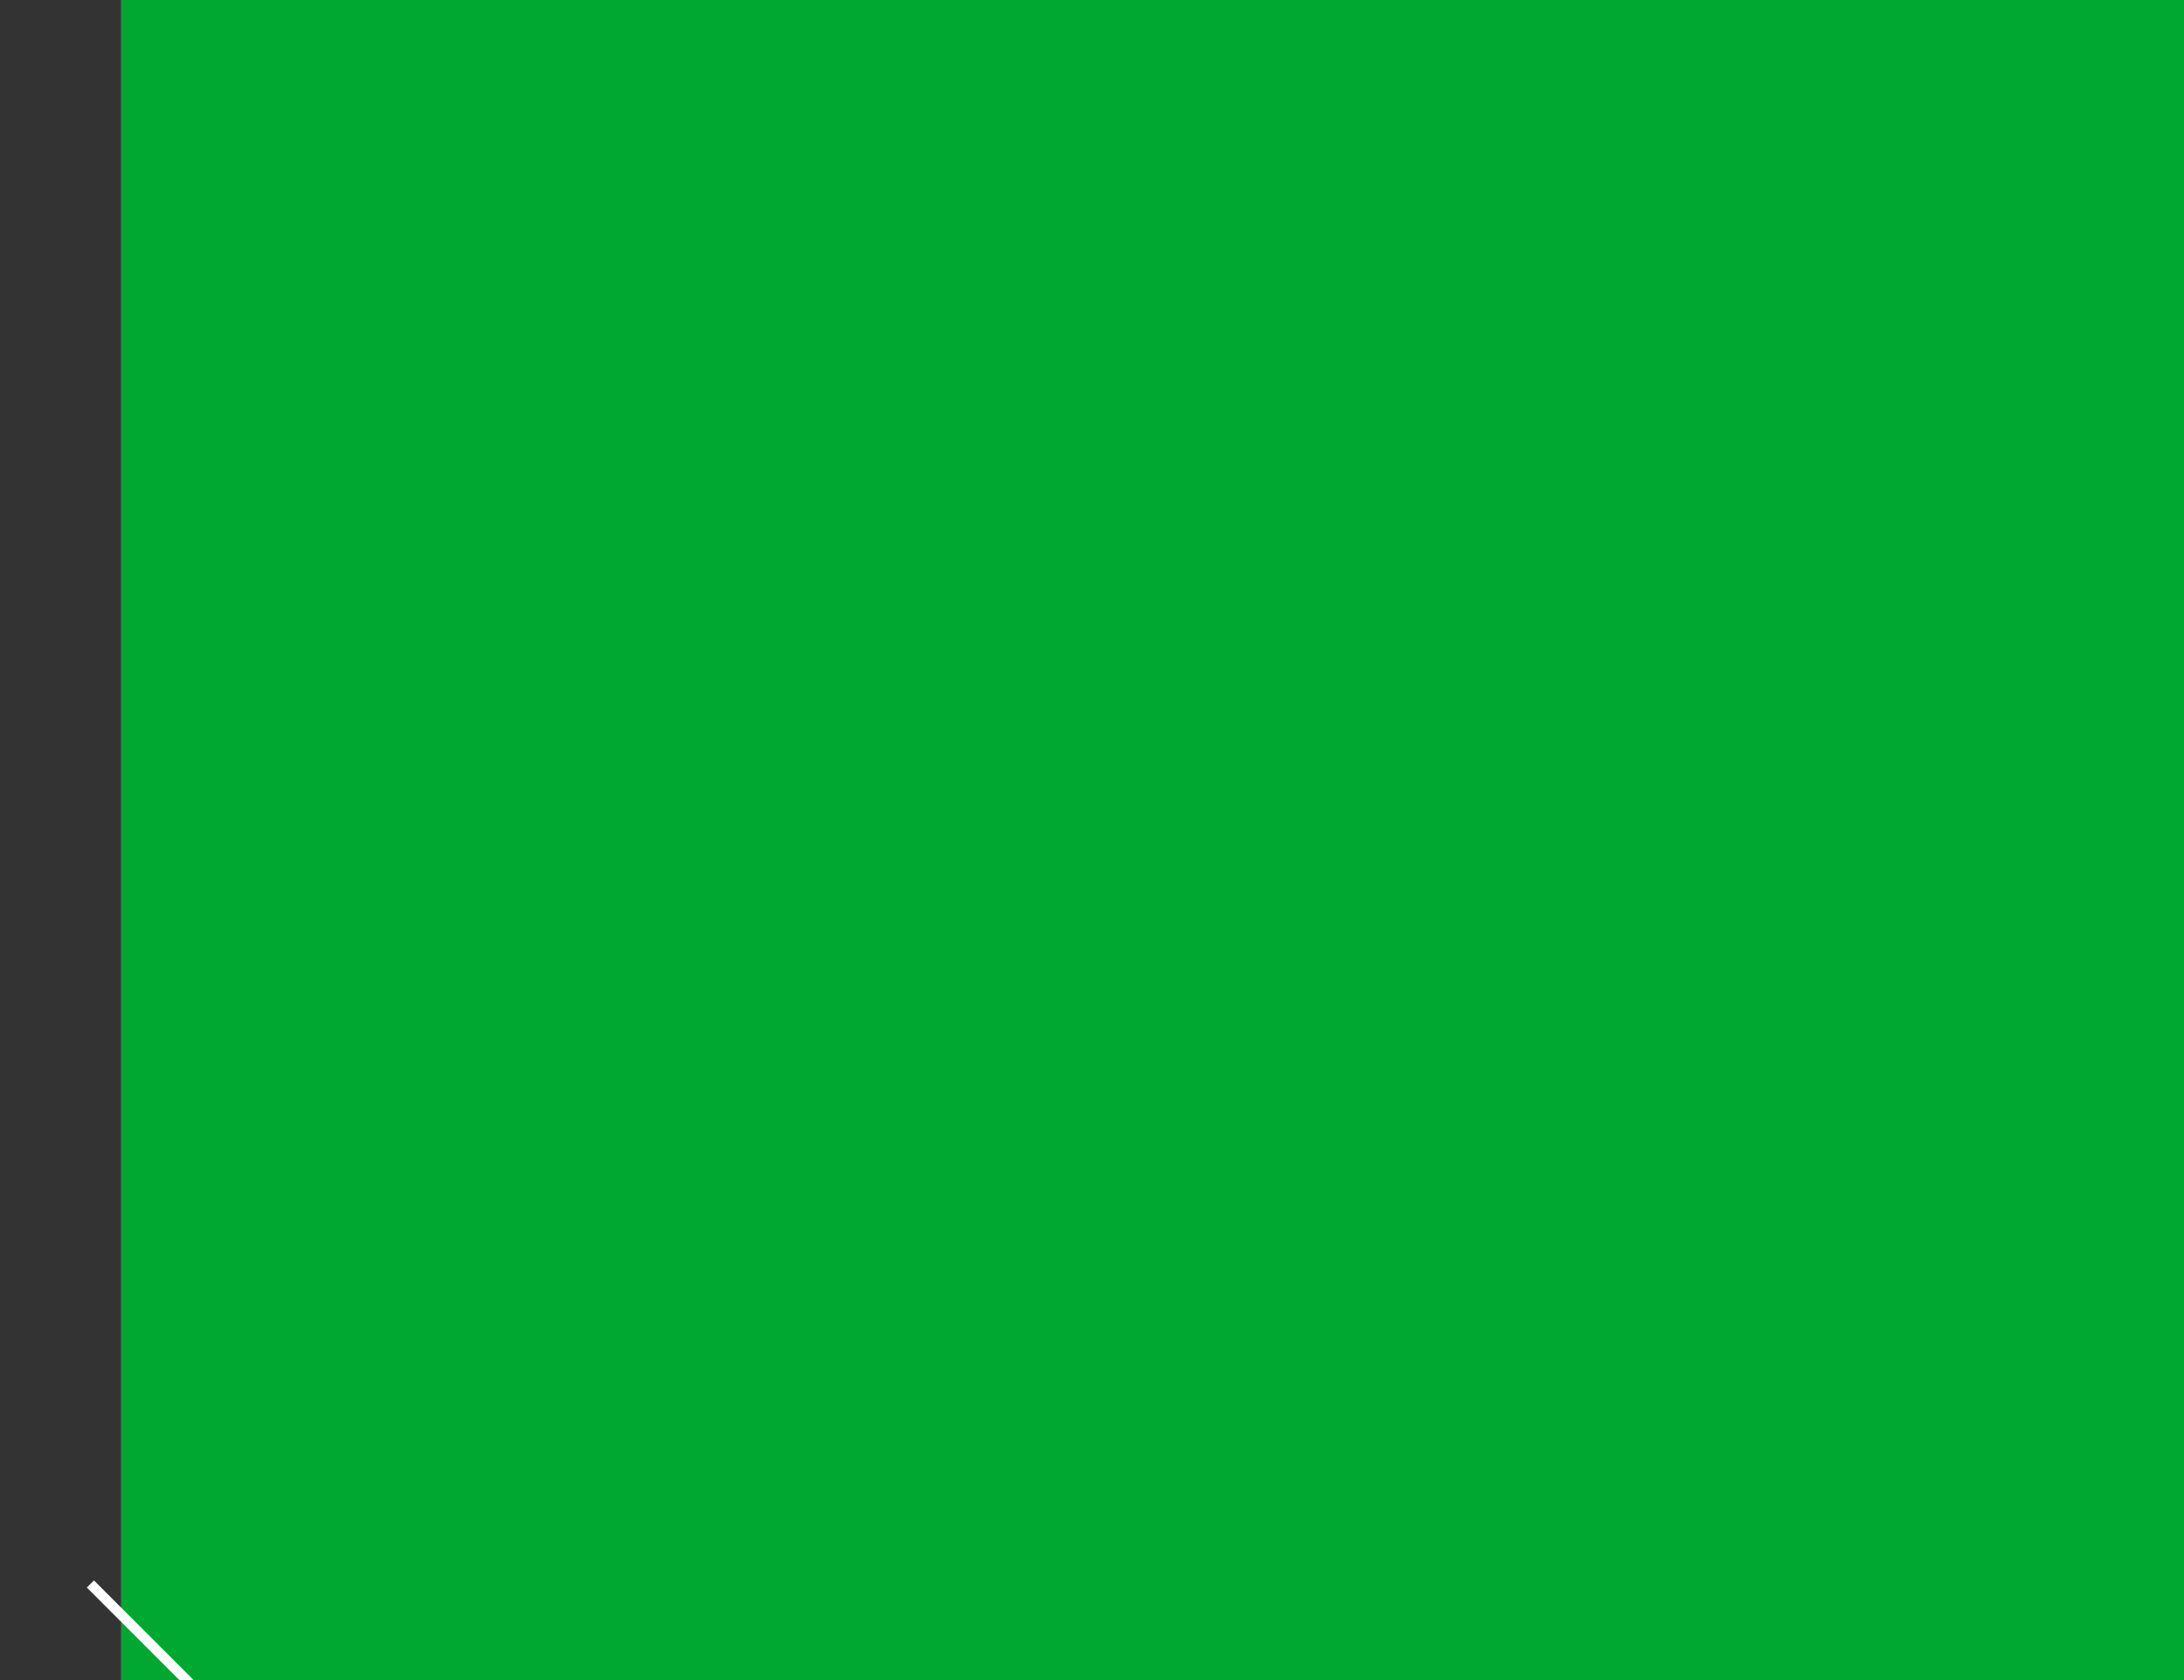 <?xml version="1.0" encoding="utf-8"?>
<!-- Generator: Adobe Illustrator 22.0.0, SVG Export Plug-In . SVG Version: 6.00 Build 0)  -->
<svg version="1.1"
	 id="baseballfield" inkscape:version="0.44.1" sodipodi:docbase="/home/cburnett/images/wikipedia" sodipodi:docname="Baseball_diamond_clean.svg" sodipodi:version="0.32" xmlns:cc="http://web.resource.org/cc/" xmlns:dc="http://purl.org/dc/elements/1.1/" xmlns:inkscape="http://www.inkscape.org/namespaces/inkscape" xmlns:rdf="http://www.w3.org/1999/02/22-rdf-syntax-ns#" xmlns:sodipodi="http://sodipodi.sourceforge.net/DTD/sodipodi-0.dtd" xmlns:svg="http://www.w3.org/2000/svg"
	 xmlns="http://www.w3.org/2000/svg" xmlns:xlink="http://www.w3.org/1999/xlink" x="0px" y="0px" viewBox="0 0 650 500" width="100%" height="100%"
	 xml:space="preserve">
<rect x="0" y="0" width="650" height="500" fill="#333333" stroke="none"/>
<style type="text/css">
	.st0{fill:#00A831;}
	.st1{fill:#A48E28;stroke:#85881B;stroke-width:1.044;stroke-linejoin:bevel;}
	.st2{fill:#00A837;stroke:#85881B;stroke-width:5;}
	.st3{fill:#85881B;}
	.st4{fill:#B56700;stroke:#85881B;stroke-width:2;stroke-linecap:round;stroke-linejoin:round;}
	.st5{fill:none;stroke:#FFFFFF;stroke-width:3.01;stroke-linecap:square;}
	.st6{fill:none;stroke:#FFFFFF;stroke-width:3;}
	.st7{fill:#FFFFFF;}
	.st8{fill:#85881B;stroke:#FFFFFF;}
	.st9{fill:#00A83B;stroke:#FFFFFF;}
	.st10{fill:none;}
</style>
<g id="layer1" inkscape:groupmode="layer" inkscape:label="Layer 1">
	<path id="path2807" sodipodi:nodetypes="ccccccc" class="st0" d="M684,2160H36V0h2808v2160h-613.4H684z"/>

		<path id="path1874" sodipodi:cx="300" sodipodi:cy="752.36218" sodipodi:end="6.2831853" sodipodi:open="true" sodipodi:rx="95" sodipodi:ry="95" sodipodi:start="3.1415927" sodipodi:type="arc" class="st1" d="
		M638.8,1375.7c0-448.4,365.5-811.9,816.3-811.9s816.3,363.5,816.3,811.9"/>
	<path id="path2795" class="st0" d="M1455.1,1898.6l907.2-907.2v907.2H1455.1z"/>
	<path id="path2793" class="st0" d="M1455.1,1898.6l-881.3-881.3l-4.3,881.3H1455.1z"/>

		<rect id="rect2765" x="1091.6" y="1016.6" transform="matrix(0.707 -0.707 0.707 0.707 -549.712 1433.15)" class="st2" width="727.1" height="727.1"/>
	<path id="path2816" sodipodi:cx="328" sodipodi:cy="430" sodipodi:rx="43" sodipodi:ry="43" sodipodi:type="arc" class="st3" d="
		M1638.7,1857.6c0,102.6-83.2,185.8-185.8,185.8c-102.6,0-185.8-83.2-185.8-185.8c0-102.6,83.2-185.8,185.8-185.8
		C1555.6,1671.8,1638.7,1755,1638.7,1857.6z"/>

		<path id="path1876" sodipodi:cx="300" sodipodi:cy="752.36218" sodipodi:rx="18" sodipodi:ry="18" sodipodi:type="arc" class="st4" d="
		M1532.9,1380.2c0,42.9-34.8,77.8-77.8,77.8c-42.9,0-77.8-34.8-77.8-77.8l0,0c0-42.9,34.8-77.8,77.8-77.8
		C1498.1,1302.4,1532.9,1337.2,1532.9,1380.2z"/>
	<path id="path2789" class="st5" d="M1604.2,1749.6C2845.6,508.1,2845.6,508.1,2845.6,508.1"/>
	<path id="path2791" class="st6" d="M1305.1,1749.6C26.9,471.4,26.9,471.4,26.9,471.4"/>

		<rect id="thirdbase" x="937.2" y="1341.9" transform="matrix(0.707 -0.707 0.707 0.707 -683.495 1077.807)" class="st7" width="44.2" height="44.2"/>

		<rect id="firstbase" x="1928.7" y="1341.9" transform="matrix(0.707 -0.707 0.707 0.707 -393.1 1778.902)" class="st7" width="44.2" height="44.2"/>

		<rect id="secondbase" x="1434" y="845.1" transform="matrix(0.707 -0.707 0.707 0.707 -186.7 1283.591)" class="st7" width="44.2" height="44.2"/>
	<rect id="pitcher" x="1424.9" y="1371.5" class="st7" width="60.5" height="17.3"/>
	<path id="catcher" sodipodi:nodetypes="cccccc" class="st7" d="M1418.4,1827.4h64.8v33.5l-31.4,31.3l-33.4-35.5V1827.4z"/>
	<rect id="rect2812" x="1504.8" y="1771.2" class="st8" width="64.8" height="151.2"/>
	<rect id="rect2814" x="1332" y="1771.2" class="st8" width="64.8" height="151.2"/>
	<rect id="rect2820" x="1418.1" y="1911.6" class="st8" width="65.4" height="108"/>

		<rect id="rect3044" x="836.8" y="1404.5" transform="matrix(0.707 -0.707 0.707 0.707 -779.923 1034.142)" class="st9" width="43.2" height="108"/>

		<rect id="rect3050" x="2000" y="1438" transform="matrix(0.707 -0.707 0.707 0.707 -430.501 1879.874)" class="st9" width="108" height="43.2"/>

		<path id="path3068" sodipodi:cx="222.5" sodipodi:cy="457.5" sodipodi:rx="12.5" sodipodi:ry="12.5" sodipodi:type="arc" class="st9" d="
		M1051.2,1976.4c0,29.8-24.2,54-54,54c-29.8,0-54-24.2-54-54s24.2-54,54-54C1027,1922.4,1051.2,1946.6,1051.2,1976.4z"/>

		<path id="path3074" sodipodi:cx="222.5" sodipodi:cy="457.5" sodipodi:rx="12.5" sodipodi:ry="12.5" sodipodi:type="arc" class="st9" d="
		M1956.2,1978.6c0,29.8-24.2,54-54,54s-54-24.2-54-54s24.2-54,54-54C1932.1,1924.6,1956.2,1948.7,1956.2,1978.6z"/>
	<path id="path3120" sodipodi:nodetypes="ccsscccccccssc" class="st7" d="M1310.4,1749.6c0.7-9.8-7.8-4.4-11.7-6.6
		c-50.3,67.8-51.5,156.4-2.8,225.4c61.1,86.7,181.3,107.4,268,46.3s107.4-181.3,46.3-268l-14.6,2.8c7.2,10.3,0,0,7.2,10.3
		l-297.1-3.6L1310.4,1749.6z M1305.5,1756.2l297.1,3.6c52.5,80.4,32.8,188.4-46.3,244.2c-80.9,57.1-192.8,37.9-249.9-43.1
		C1262.1,1898.1,1262.2,1819,1305.5,1756.2z"/>
</g>
<rect id="rightfield" x="2362.3" y="298.6" class="st10" width="90.9" height="62.4"/>
<rect id="shortstop" x="1101.9" y="1017.3" class="st10" width="90.9" height="62.4"/>
<rect id="centerfield" x="1420.5" y="298.6" class="st10" width="90.9" height="62.4"/>
<rect id="leftfield" x="478.6" y="298.6" class="st10" width="90.9" height="62.4"/>
</svg>
